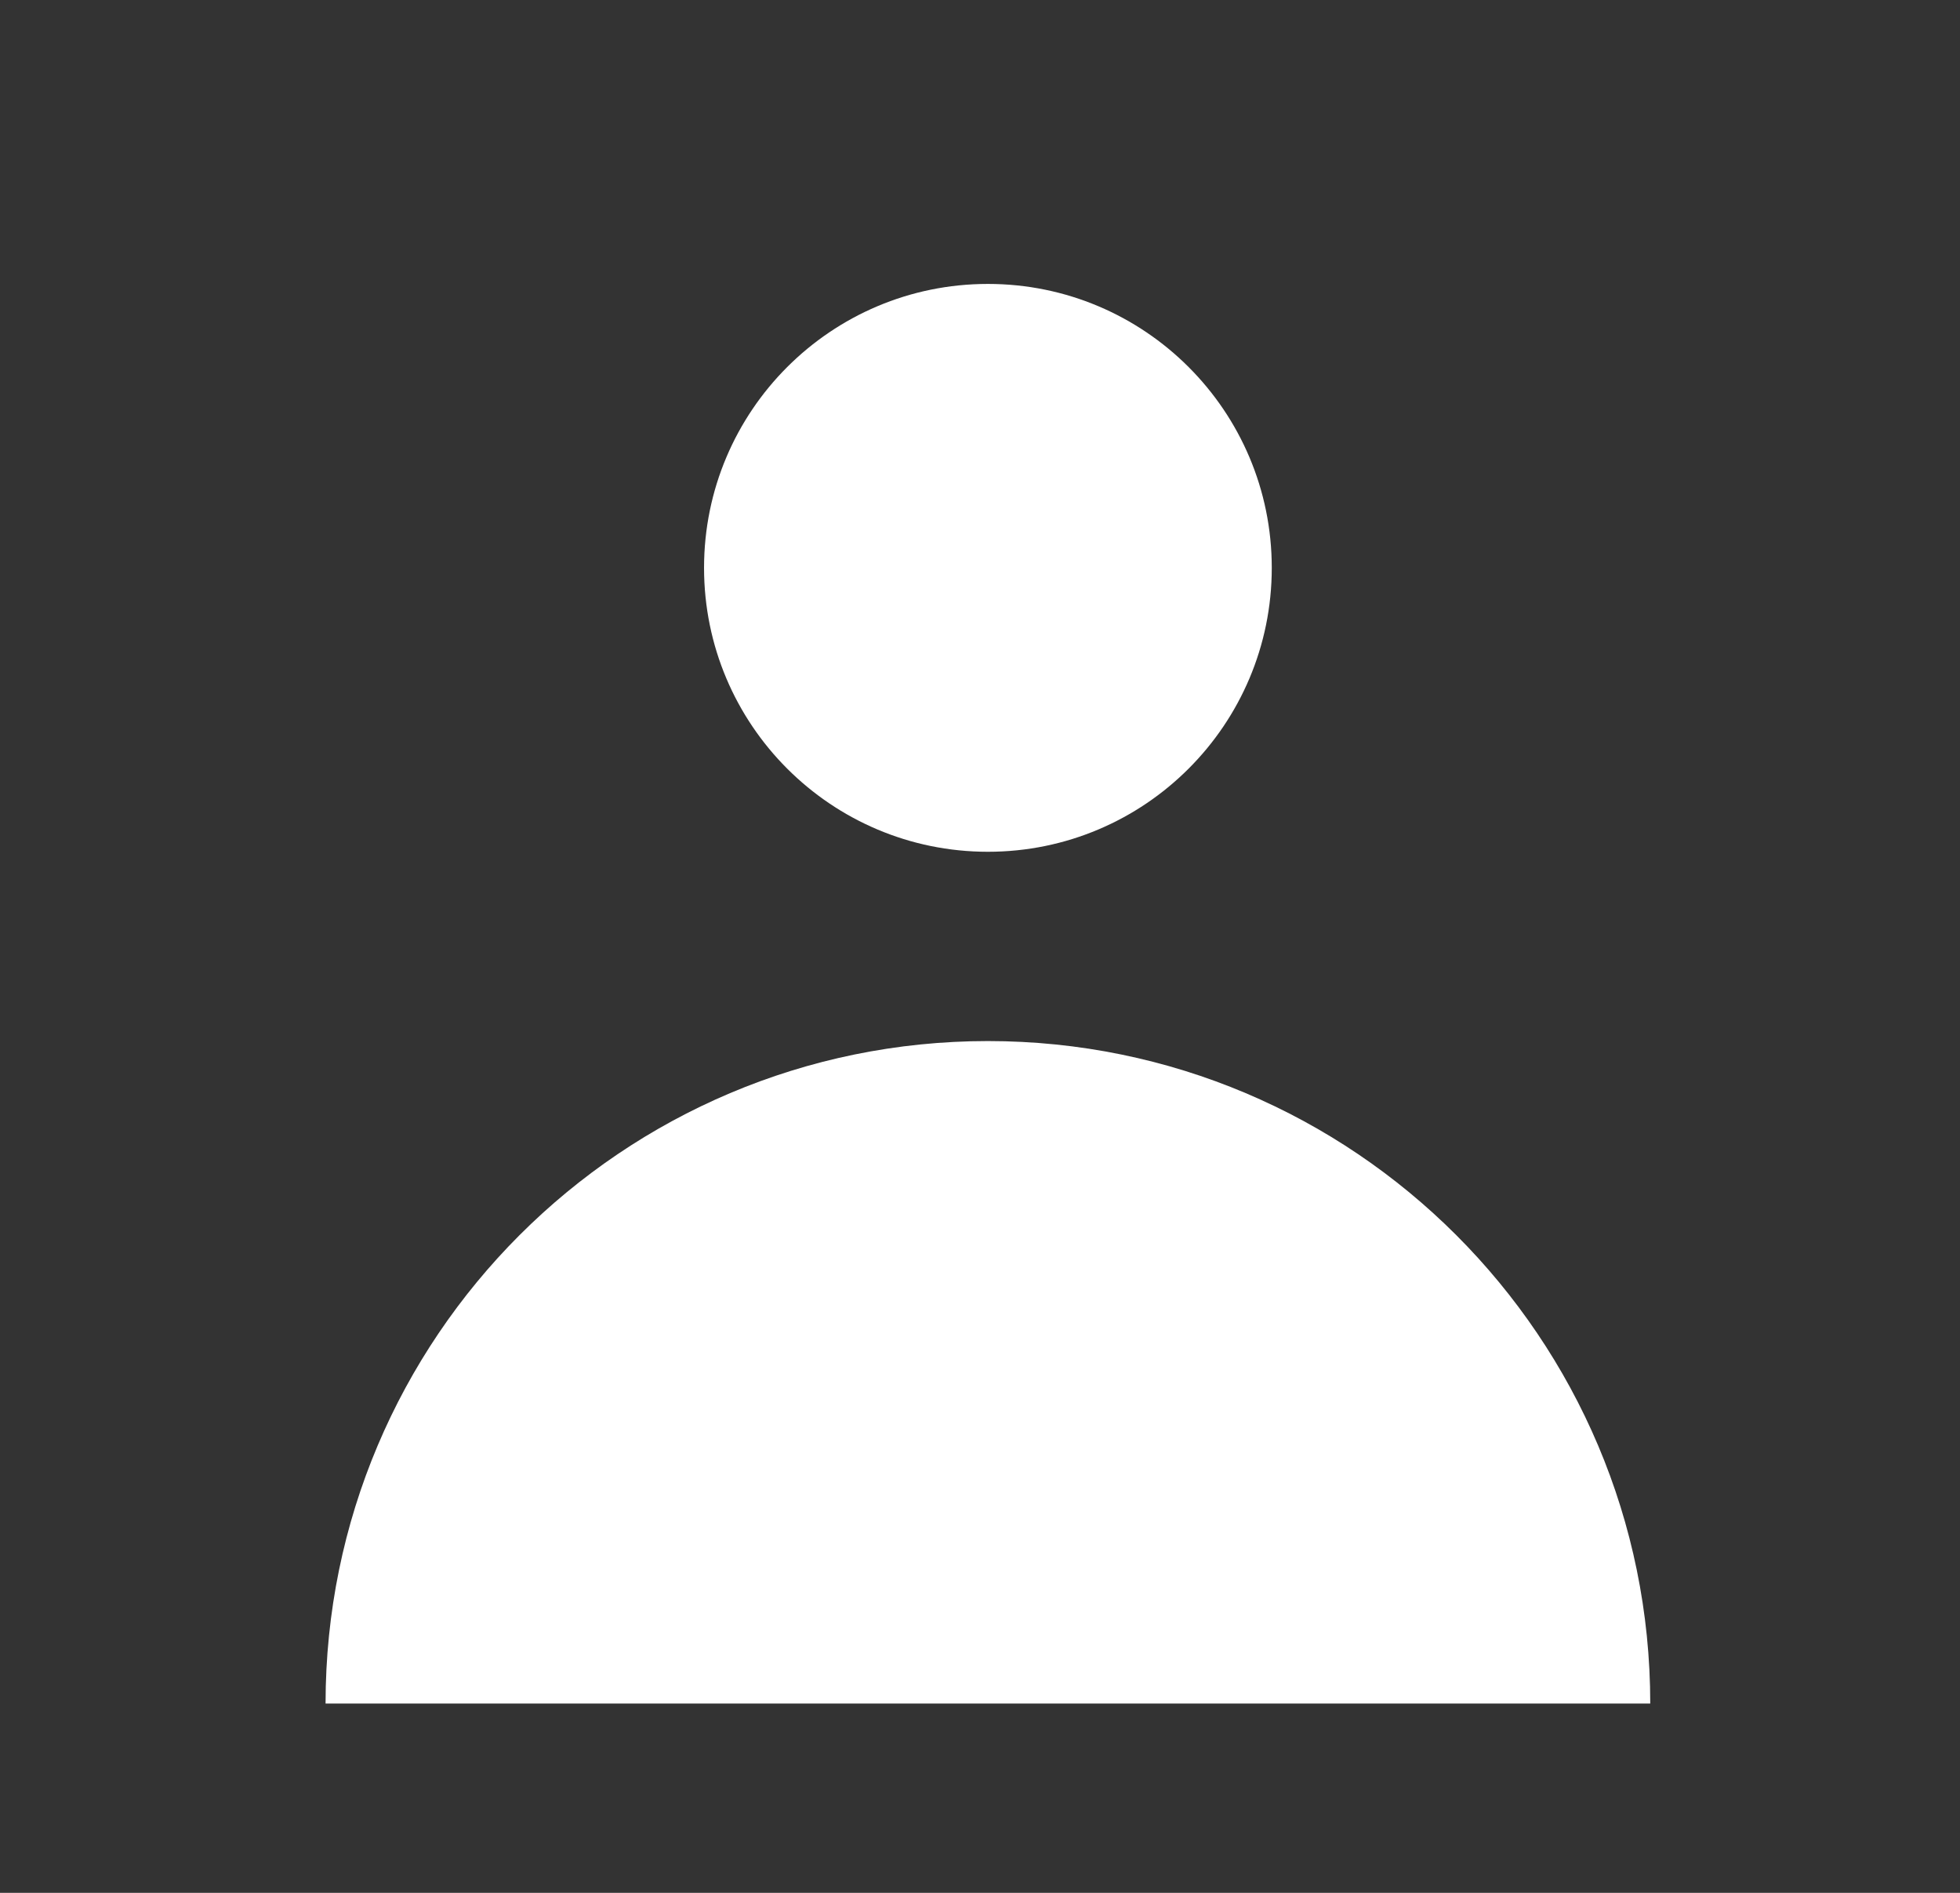 <svg width="29" height="28" viewBox="0 0 29 28" fill="none" xmlns="http://www.w3.org/2000/svg">
<rect x="0" y="0" width="29" height="28" fill="#333333" stroke="none"/>
<path d="M14.617 12.6C16.937 12.6 18.817 10.72 18.817 8.4C18.817 6.08 16.937 4.2 14.617 4.2C12.297 4.2 10.417 6.08 10.417 8.4C10.417 10.72 12.297 12.6 14.617 12.6Z" fill="white"/>
<path d="M4.817 25.2C4.817 19.788 9.205 15.4 14.617 15.4C20.029 15.4 24.417 19.788 24.417 25.2H4.817Z" fill="white"/>
</svg>
